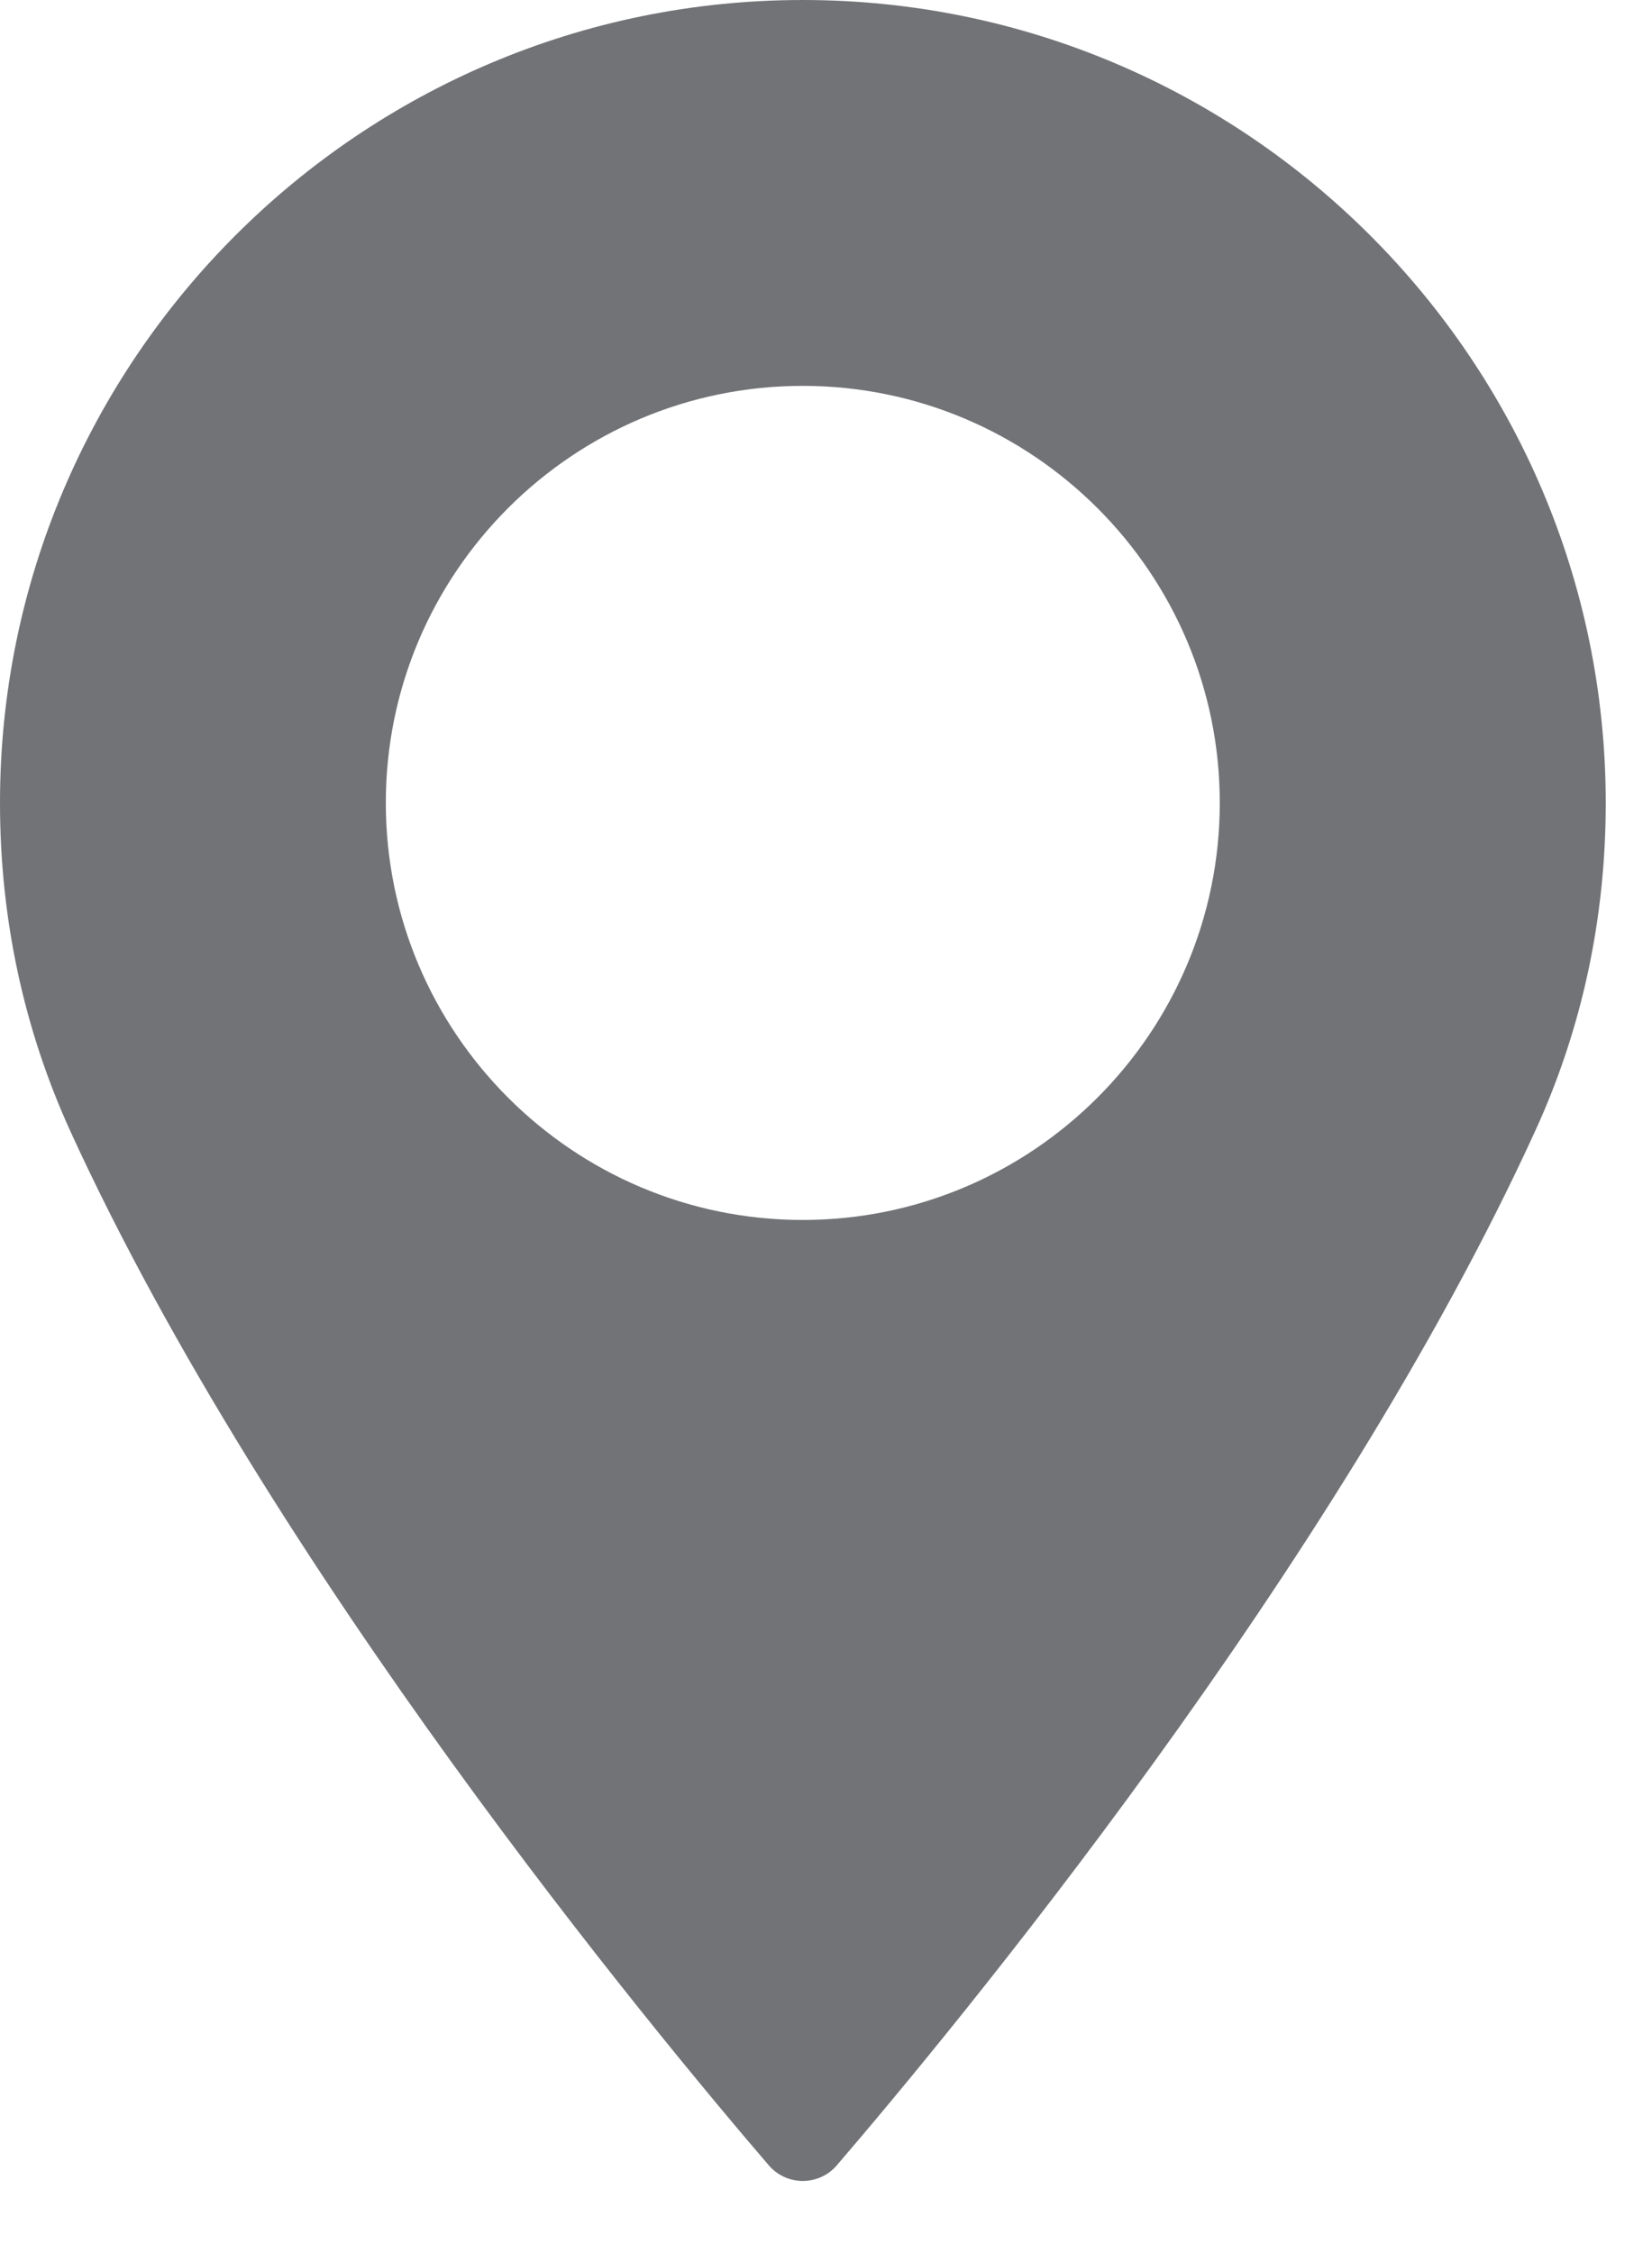 <?xml version="1.0" encoding="UTF-8" standalone="no"?><!DOCTYPE svg PUBLIC "-//W3C//DTD SVG 1.1//EN" "http://www.w3.org/Graphics/SVG/1.1/DTD/svg11.dtd"><svg width="100%" height="100%" viewBox="0 0 11 15" version="1.1" xmlns="http://www.w3.org/2000/svg" xmlns:xlink="http://www.w3.org/1999/xlink" xml:space="preserve" xmlns:serif="http://www.serif.com/" style="fill-rule:evenodd;clip-rule:evenodd;stroke-linejoin:round;stroke-miterlimit:1.414;"><path d="M5.345,0c-2.947,0 -5.345,2.398 -5.345,5.345c0,0.769 0.158,1.504 0.467,2.183c1.337,2.924 3.9,6.012 4.653,6.889c0.056,0.065 0.139,0.103 0.225,0.103c0.087,0 0.17,-0.038 0.226,-0.103c0.753,-0.877 3.316,-3.964 4.652,-6.889c0.311,-0.679 0.469,-1.414 0.469,-2.183c-0.001,-2.947 -2.399,-5.345 -5.347,-5.345Zm0,8.122c-1.531,0 -2.776,-1.246 -2.776,-2.777c0,-1.531 1.245,-2.776 2.776,-2.776c1.531,0 2.777,1.245 2.777,2.776c0,1.531 -1.246,2.777 -2.777,2.777Z" style="fill:#727377;fill-rule:nonzero;"/></svg>